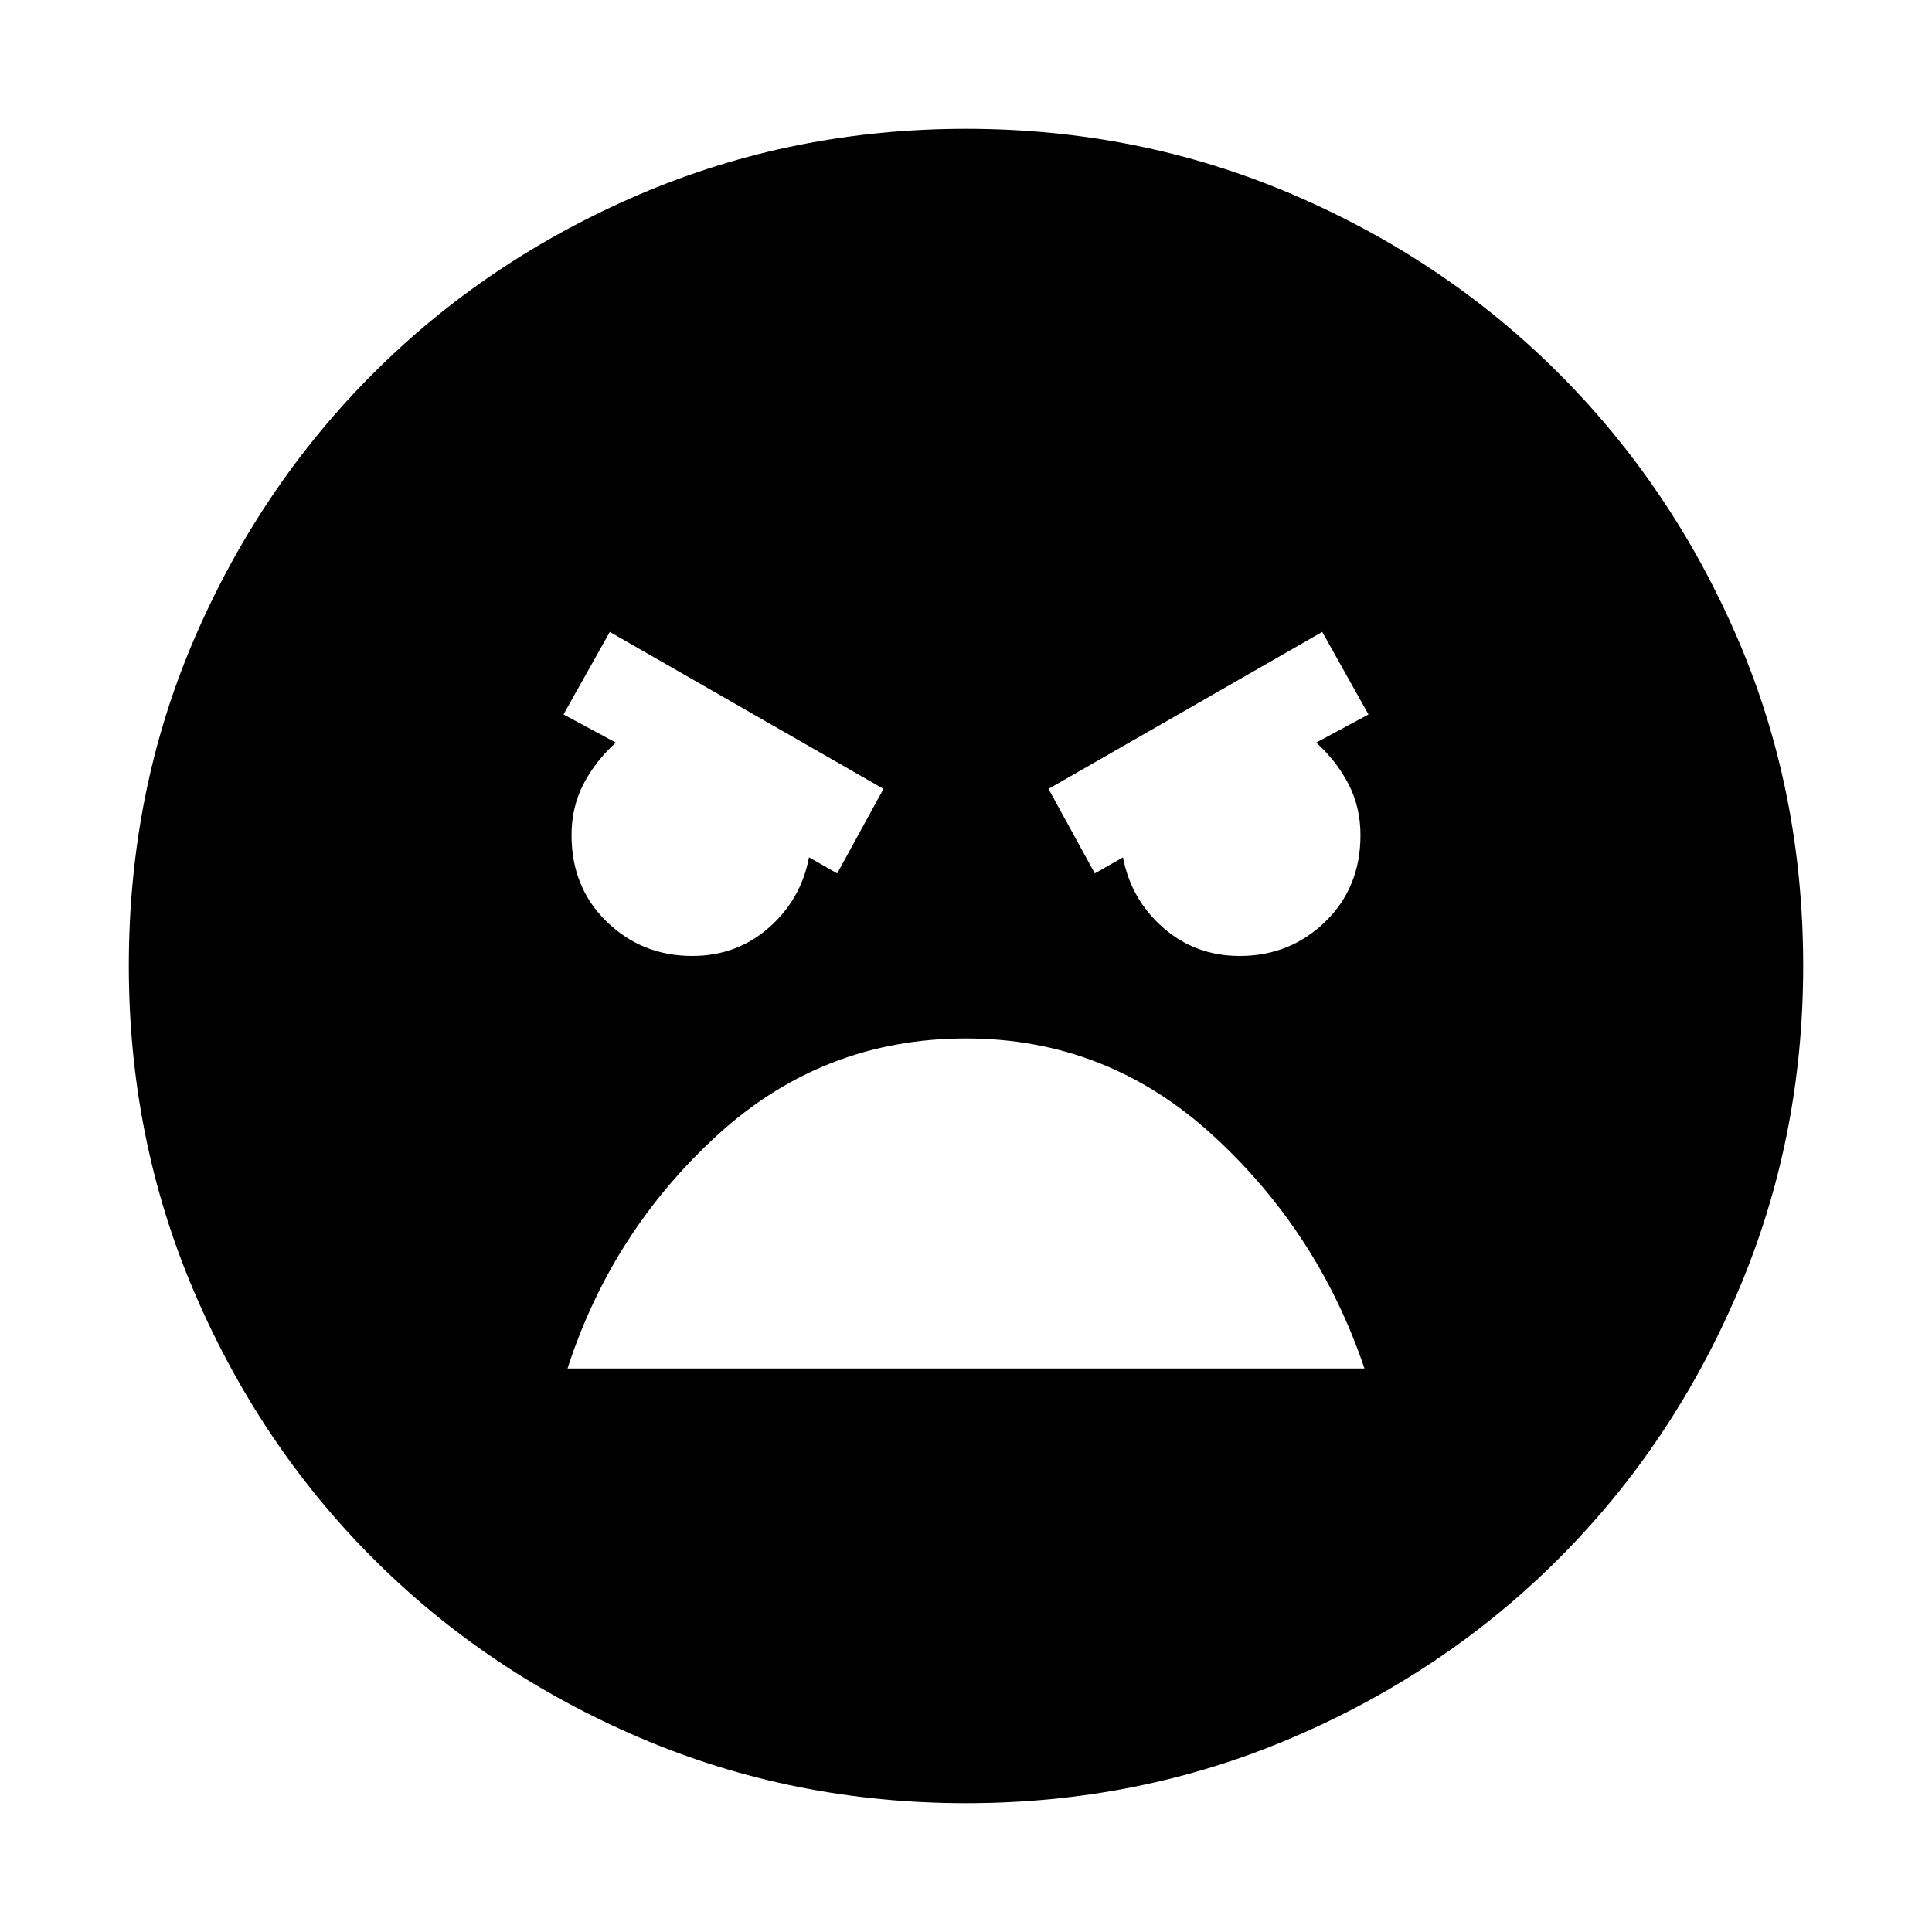 <svg xmlns="http://www.w3.org/2000/svg" height="40" width="40"><path d="M20 37.333q-3.583 0-6.75-1.354t-5.521-3.708q-2.354-2.354-3.708-5.521T2.667 20q0-3.625 1.354-6.771t3.708-5.5q2.354-2.354 5.521-3.708T20 2.667q3.583 0 6.75 1.354t5.521 3.708q2.354 2.354 3.708 5.5T37.333 20q0 3.583-1.354 6.75t-3.708 5.521q-2.354 2.354-5.521 3.708T20 37.333Zm2.667-19.25.583-.333q.167.875.833 1.458.667.584 1.584.584 1.041 0 1.771-.709.729-.708.729-1.791 0-.584-.25-1.063t-.667-.854l1.083-.583-.958-1.709-5.667 3.25Zm-5.334 0 .959-1.75-5.667-3.25-.958 1.709 1.083.583q-.417.375-.667.854-.25.479-.25 1.063 0 1.083.729 1.791.73.709 1.771.709.917 0 1.584-.584.666-.583.833-1.458ZM20 21.5q-2.958 0-5.146 2-2.187 2-3.104 4.833h16.5q-.958-2.833-3.146-4.833-2.187-2-5.104-2Z"/></svg>